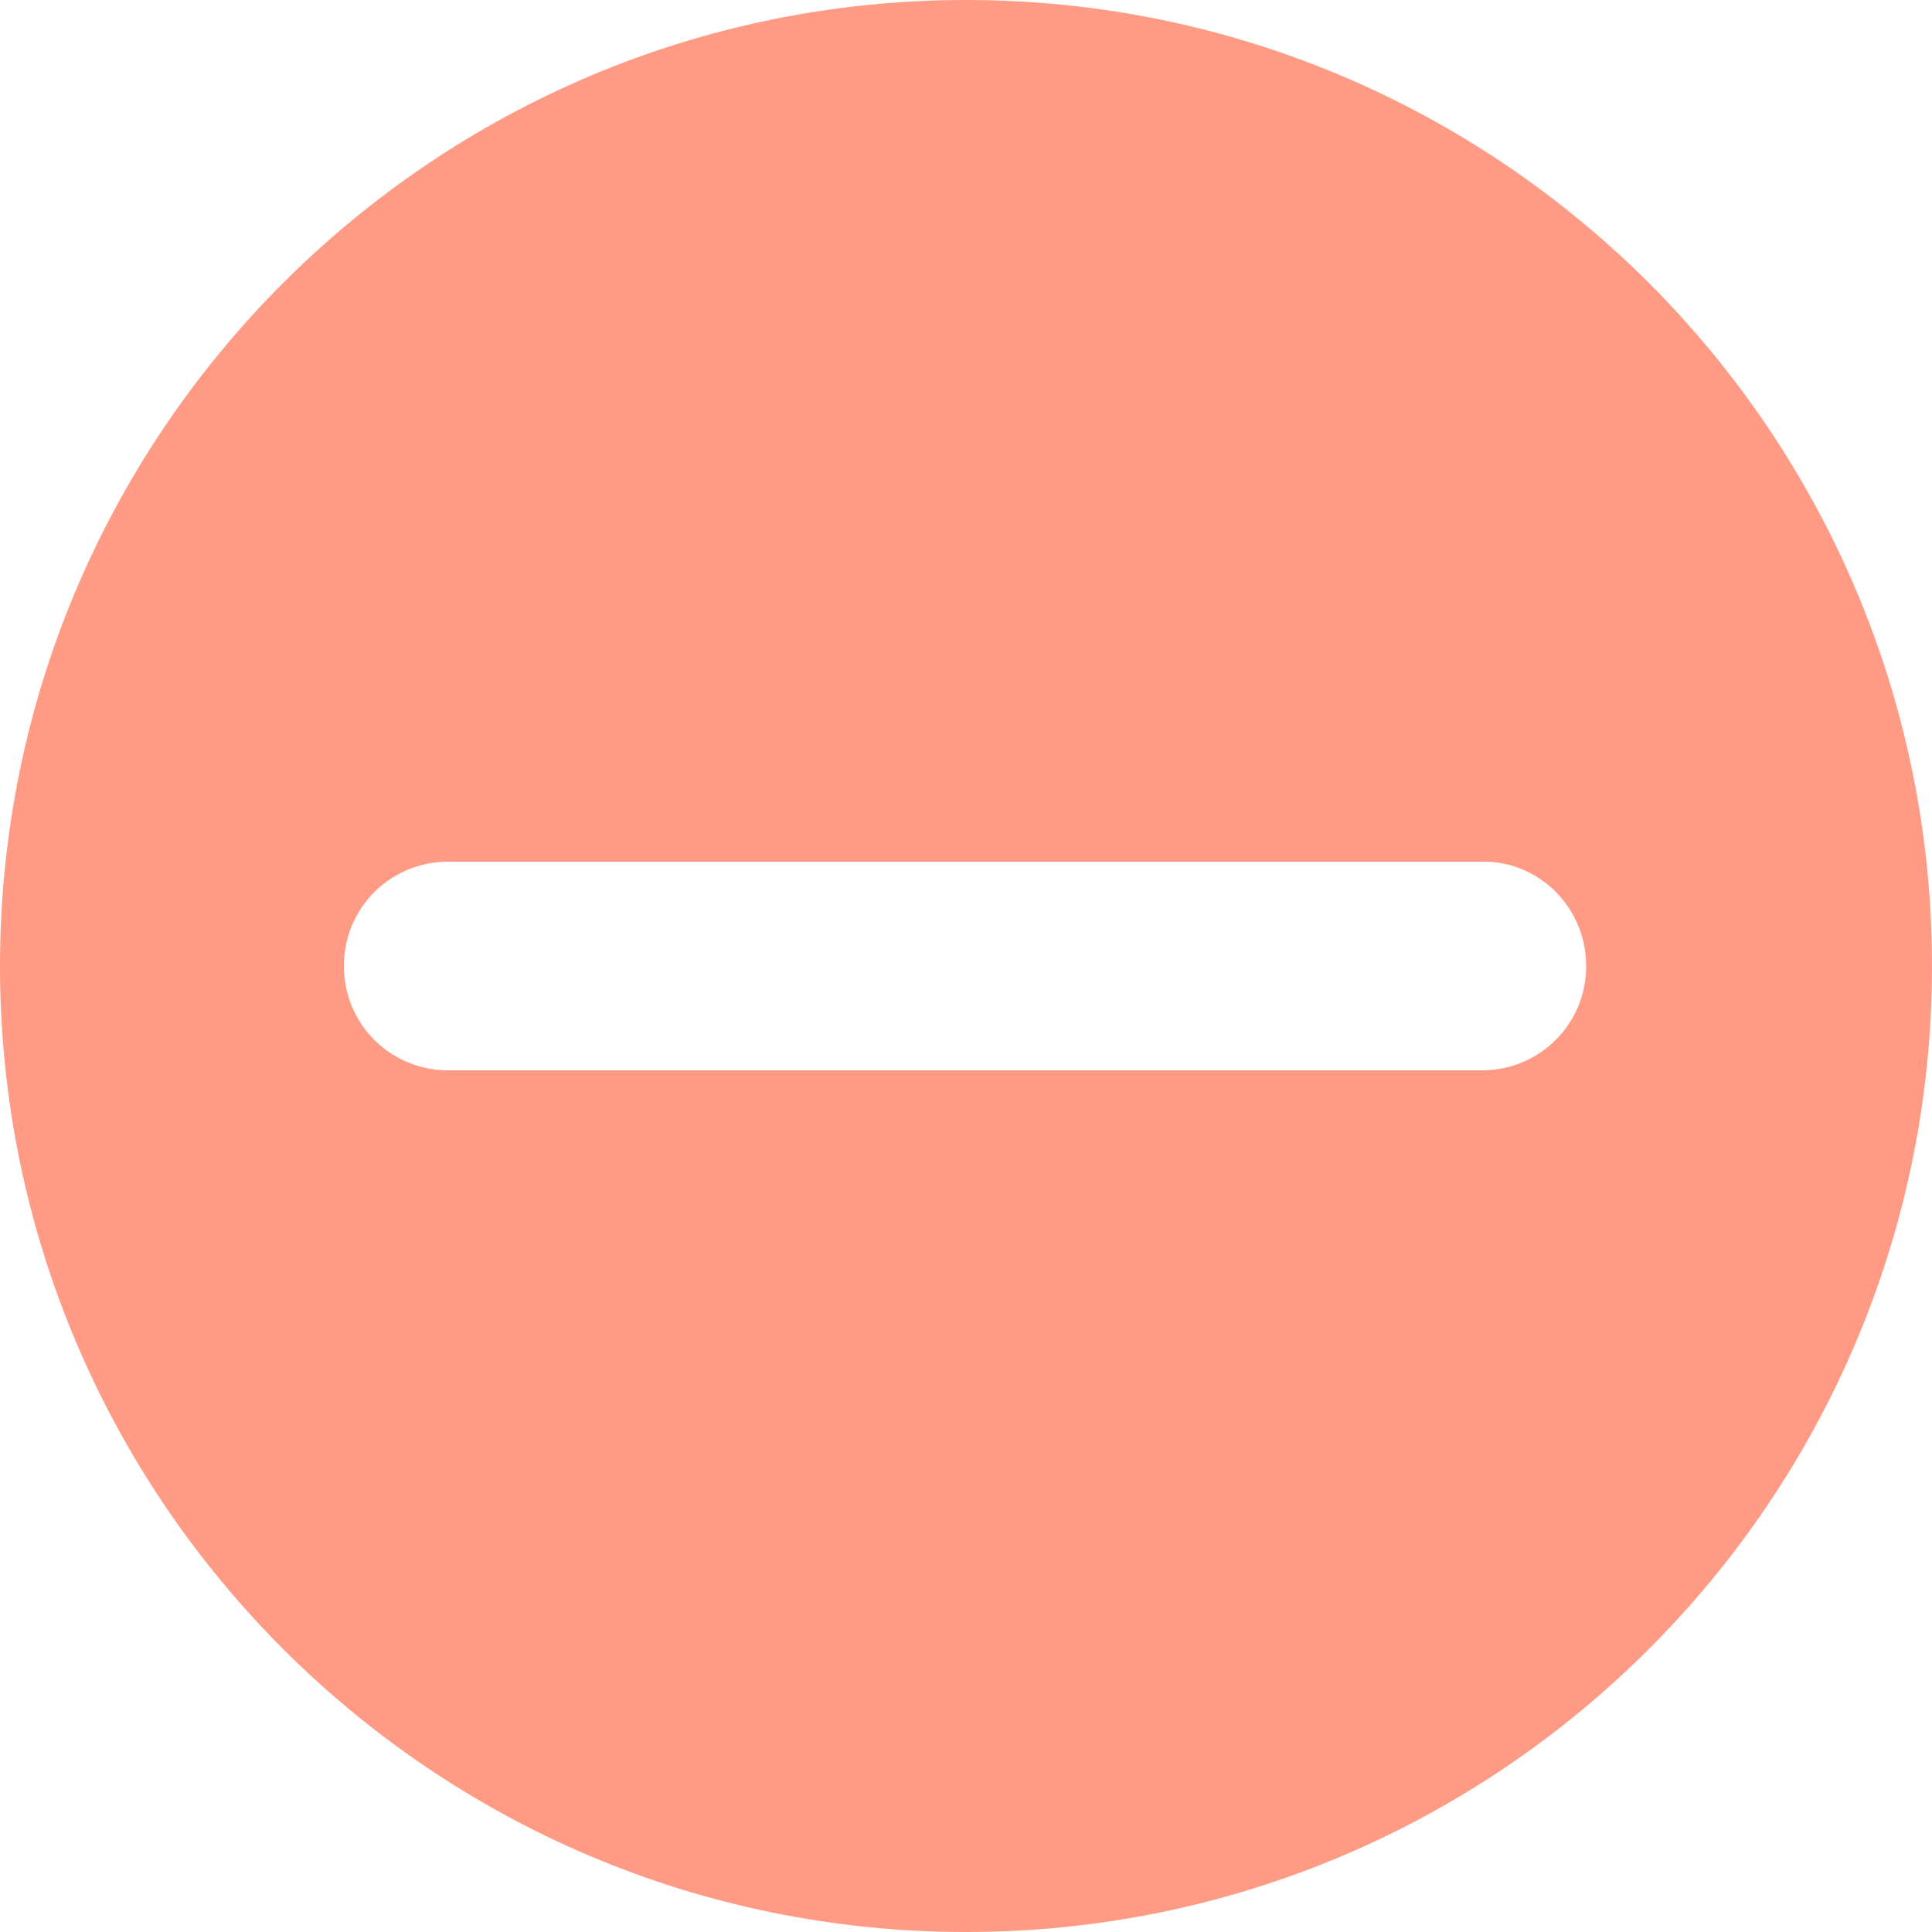 <?xml version="1.0" standalone="no"?><!DOCTYPE svg PUBLIC "-//W3C//DTD SVG 1.1//EN" "http://www.w3.org/Graphics/SVG/1.1/DTD/svg11.dtd"><svg t="1513131043590" class="icon" style="" viewBox="0 0 1024 1024" version="1.1" xmlns="http://www.w3.org/2000/svg" p-id="4312" xmlns:xlink="http://www.w3.org/1999/xlink" width="200" height="200"><defs><style type="text/css"></style></defs><path d="M512 0C229.376 0 0 229.376 0 512c0 282.624 229.376 512 512 512s512-229.376 512-512C1024 229.376 794.624 0 512 0zM840.704 512c0 30.72-24.576 55.296-55.296 55.296L237.568 567.296c-30.72 0-55.296-24.576-55.296-55.296l0 0c0-30.72 24.576-55.296 55.296-55.296l548.864 0C816.128 456.704 840.704 481.28 840.704 512L840.704 512z" p-id="4313" fill="#ff9b85"></path></svg>